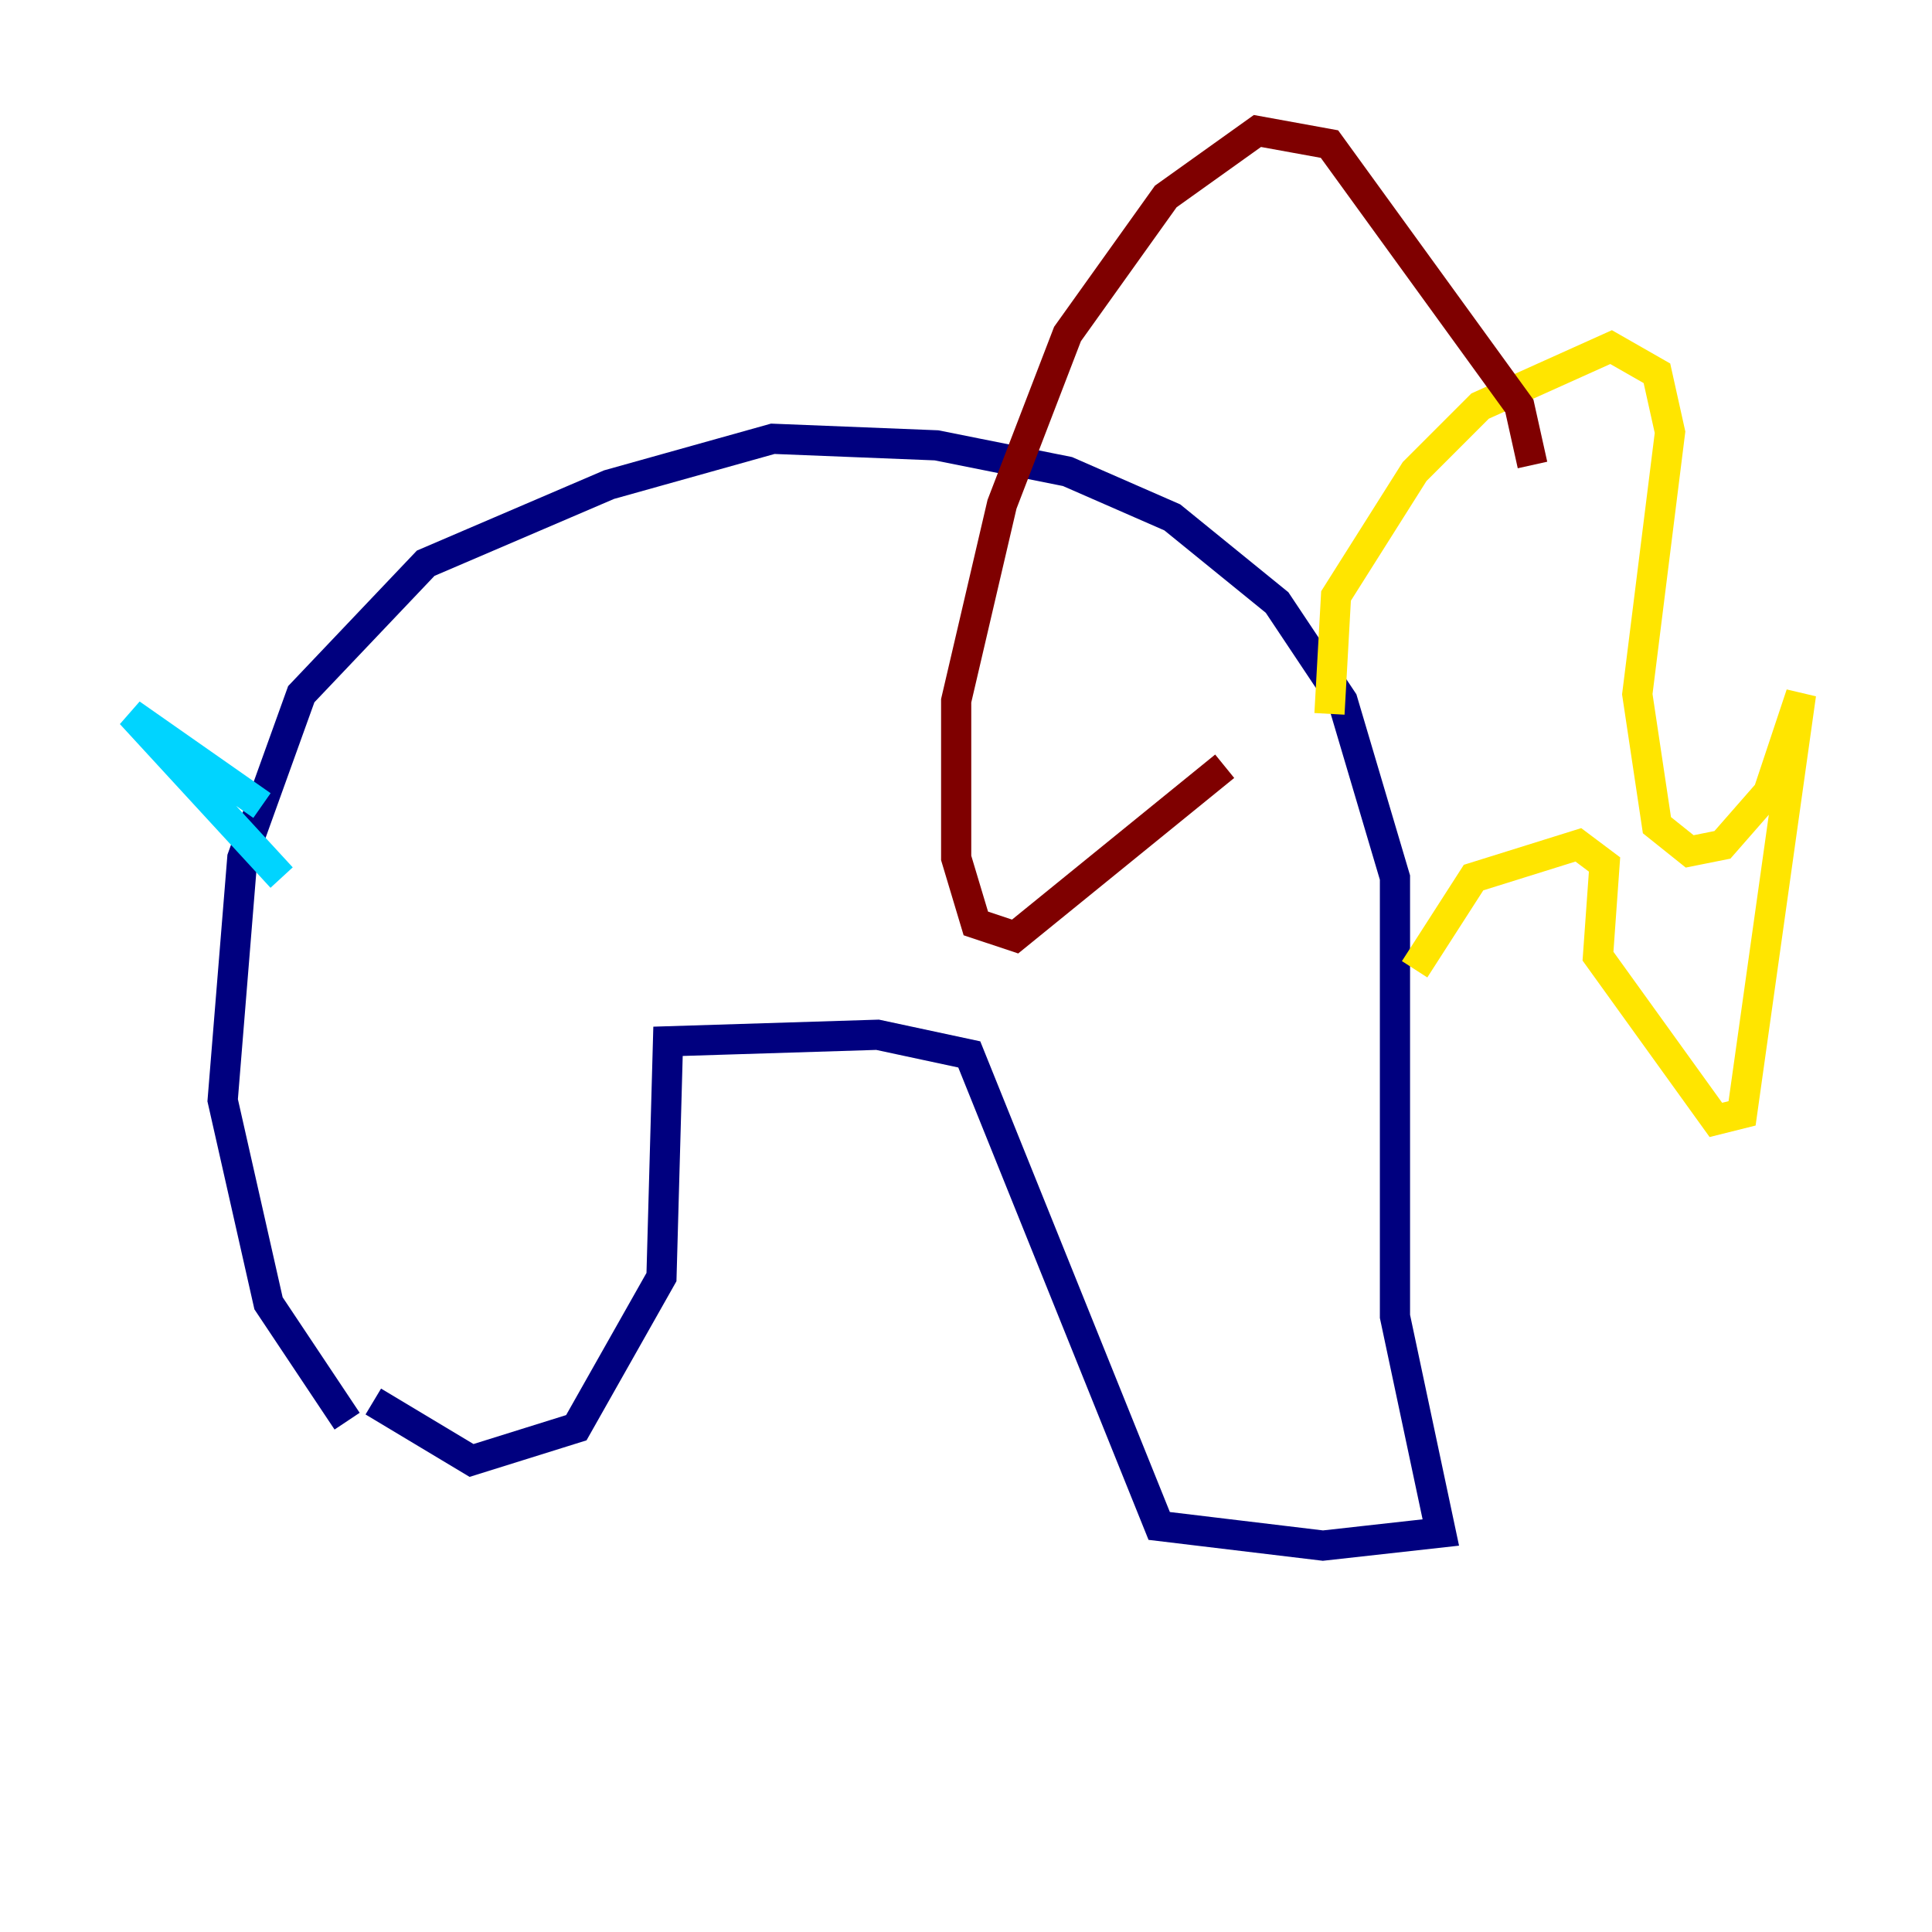 <?xml version="1.0" encoding="utf-8" ?>
<svg baseProfile="tiny" height="128" version="1.2" viewBox="0,0,128,128" width="128" xmlns="http://www.w3.org/2000/svg" xmlns:ev="http://www.w3.org/2001/xml-events" xmlns:xlink="http://www.w3.org/1999/xlink"><defs /><polyline fill="none" points="22.997,94.156 17.79,86.346 14.752,72.895 16.054,56.841 19.959,45.993 28.203,37.315 40.352,32.108 51.2,29.071 62.047,29.505 70.725,31.241 77.668,34.278 84.61,39.919 88.949,46.427 92.42,58.142 92.42,87.214 95.458,101.532 87.647,102.4 76.8,101.098 64.217,69.858 58.142,68.556 44.258,68.99 43.824,84.61 38.183,94.59 31.241,96.759 24.732,92.854" stroke="#00007f" stroke-width="2" /><polyline fill="none" points="18.658,58.142 8.678,47.295 17.356,53.37" stroke="#00d4ff" stroke-width="2" /><polyline fill="none" points="88.081,47.295 88.515,39.485 93.722,31.241 98.061,26.902 106.739,22.997 109.776,24.732 110.644,28.637 108.475,45.993 109.776,54.671 111.946,56.407 114.115,55.973 117.153,52.502 119.322,45.993 115.417,73.763 113.681,74.197 105.871,63.349 106.305,57.275 104.57,55.973 97.627,58.142 93.722,64.217" stroke="#ffe500" stroke-width="2" /><polyline fill="none" points="101.532,30.807 100.664,26.902 88.081,9.546 83.308,8.678 77.234,13.017 70.725,22.129 66.386,33.41 63.349,46.427 63.349,56.841 64.651,61.18 67.254,62.047 81.139,50.766" stroke="#7f0000" stroke-width="2" /></svg>